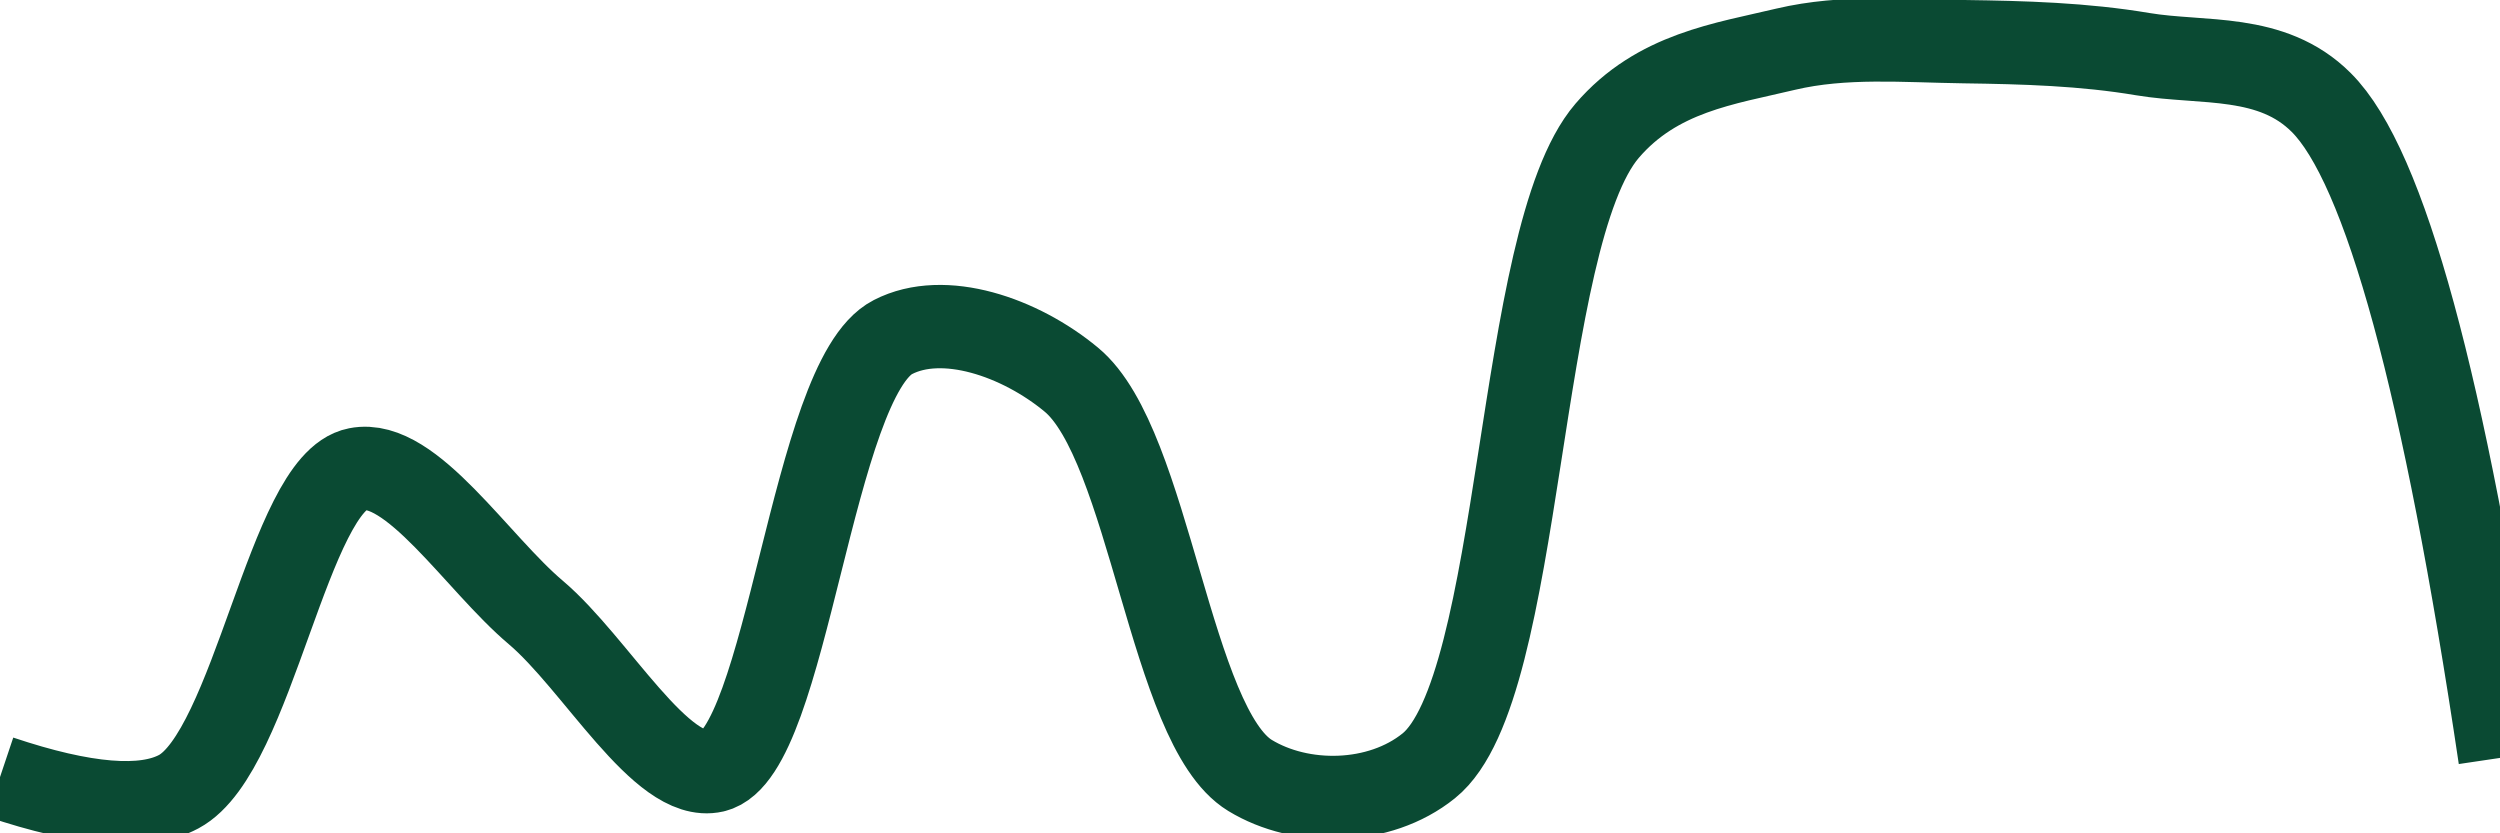 <svg class="main-svg" xmlns="http://www.w3.org/2000/svg" xmlns:xlink="http://www.w3.org/1999/xlink" width="60" height="20" style="" viewBox="0 0 60 20"><rect x="0" y="0" width="60" height="20" style="fill: rgb(0, 0, 0); fill-opacity: 0;"/><defs id="defs-3ca579"><g class="clips"><clipPath id="clip3ca579xyplot" class="plotclip"><rect width="60" height="20"/></clipPath><clipPath class="axesclip" id="clip3ca579x"><rect x="0" y="0" width="60" height="20"/></clipPath><clipPath class="axesclip" id="clip3ca579y"><rect x="0" y="0" width="60" height="20"/></clipPath><clipPath class="axesclip" id="clip3ca579xy"><rect x="0" y="0" width="60" height="20"/></clipPath></g><g class="gradients"/><g class="patterns"/></defs><g class="bglayer"><rect class="bg" x="0" y="0" width="60" height="20" style="fill: rgb(0, 0, 0); fill-opacity: 0; stroke-width: 0;"/></g><g class="layer-below"><g class="imagelayer"/><g class="shapelayer"/></g><g class="cartesianlayer"><g class="subplot xy"><g class="layer-subplot"><g class="shapelayer"/><g class="imagelayer"/></g><g class="minor-gridlayer"><g class="x"/><g class="y"/></g><g class="gridlayer"><g class="x"/><g class="y"/></g><g class="zerolinelayer"/><g class="layer-between"><g class="shapelayer"/><g class="imagelayer"/></g><path class="xlines-below"/><path class="ylines-below"/><g class="overlines-below"/><g class="xaxislayer-below"/><g class="yaxislayer-below"/><g class="overaxes-below"/><g class="overplot"><g class="xy" transform="" clip-path="url(#clip3ca579xyplot)"><g class="scatterlayer mlayer"><g class="trace scatter trace490252" style="stroke-miterlimit: 2; opacity: 1;"><g class="fills"/><g class="errorbars"/><g class="lines"><path class="js-line" d="M0,18.65Q3.04,19.67 4.29,19C6.08,18.04 6.93,11.58 8.57,11.26C9.87,11 11.45,13.51 12.86,14.7C14.3,15.92 15.88,18.79 17.14,18.5C18.9,18.09 19.48,9.09 21.43,8.09C22.65,7.46 24.48,8.09 25.71,9.11C27.6,10.67 28.08,17.44 30,18.61C31.23,19.36 33.1,19.34 34.29,18.38C36.58,16.54 36.37,5.71 38.57,3.14C39.77,1.74 41.4,1.53 42.86,1.18C44.26,0.85 45.71,0.98 47.14,1C48.57,1.02 50.01,1.06 51.43,1.3C52.87,1.54 54.52,1.27 55.71,2.46Q58,4.74 60,18.19" style="vector-effect: none; fill: none; stroke: rgb(10, 74, 51); stroke-opacity: 1; stroke-width: 2px; opacity: 1;"/></g><g class="points"/><g class="text"/></g></g></g></g><path class="xlines-above crisp" d="M0,0" style="fill: none;"/><path class="ylines-above crisp" d="M0,0" style="fill: none;"/><g class="overlines-above"/><g class="xaxislayer-above"/><g class="yaxislayer-above"/><g class="overaxes-above"/></g></g><g class="polarlayer"/><g class="smithlayer"/><g class="ternarylayer"/><g class="geolayer"/><g class="funnelarealayer"/><g class="pielayer"/><g class="iciclelayer"/><g class="treemaplayer"/><g class="sunburstlayer"/><g class="glimages"/><defs id="topdefs-3ca579"><g class="clips"/></defs><g class="layer-above"><g class="imagelayer"/><g class="shapelayer"/></g><g class="infolayer"><g class="g-gtitle"/></g></svg>